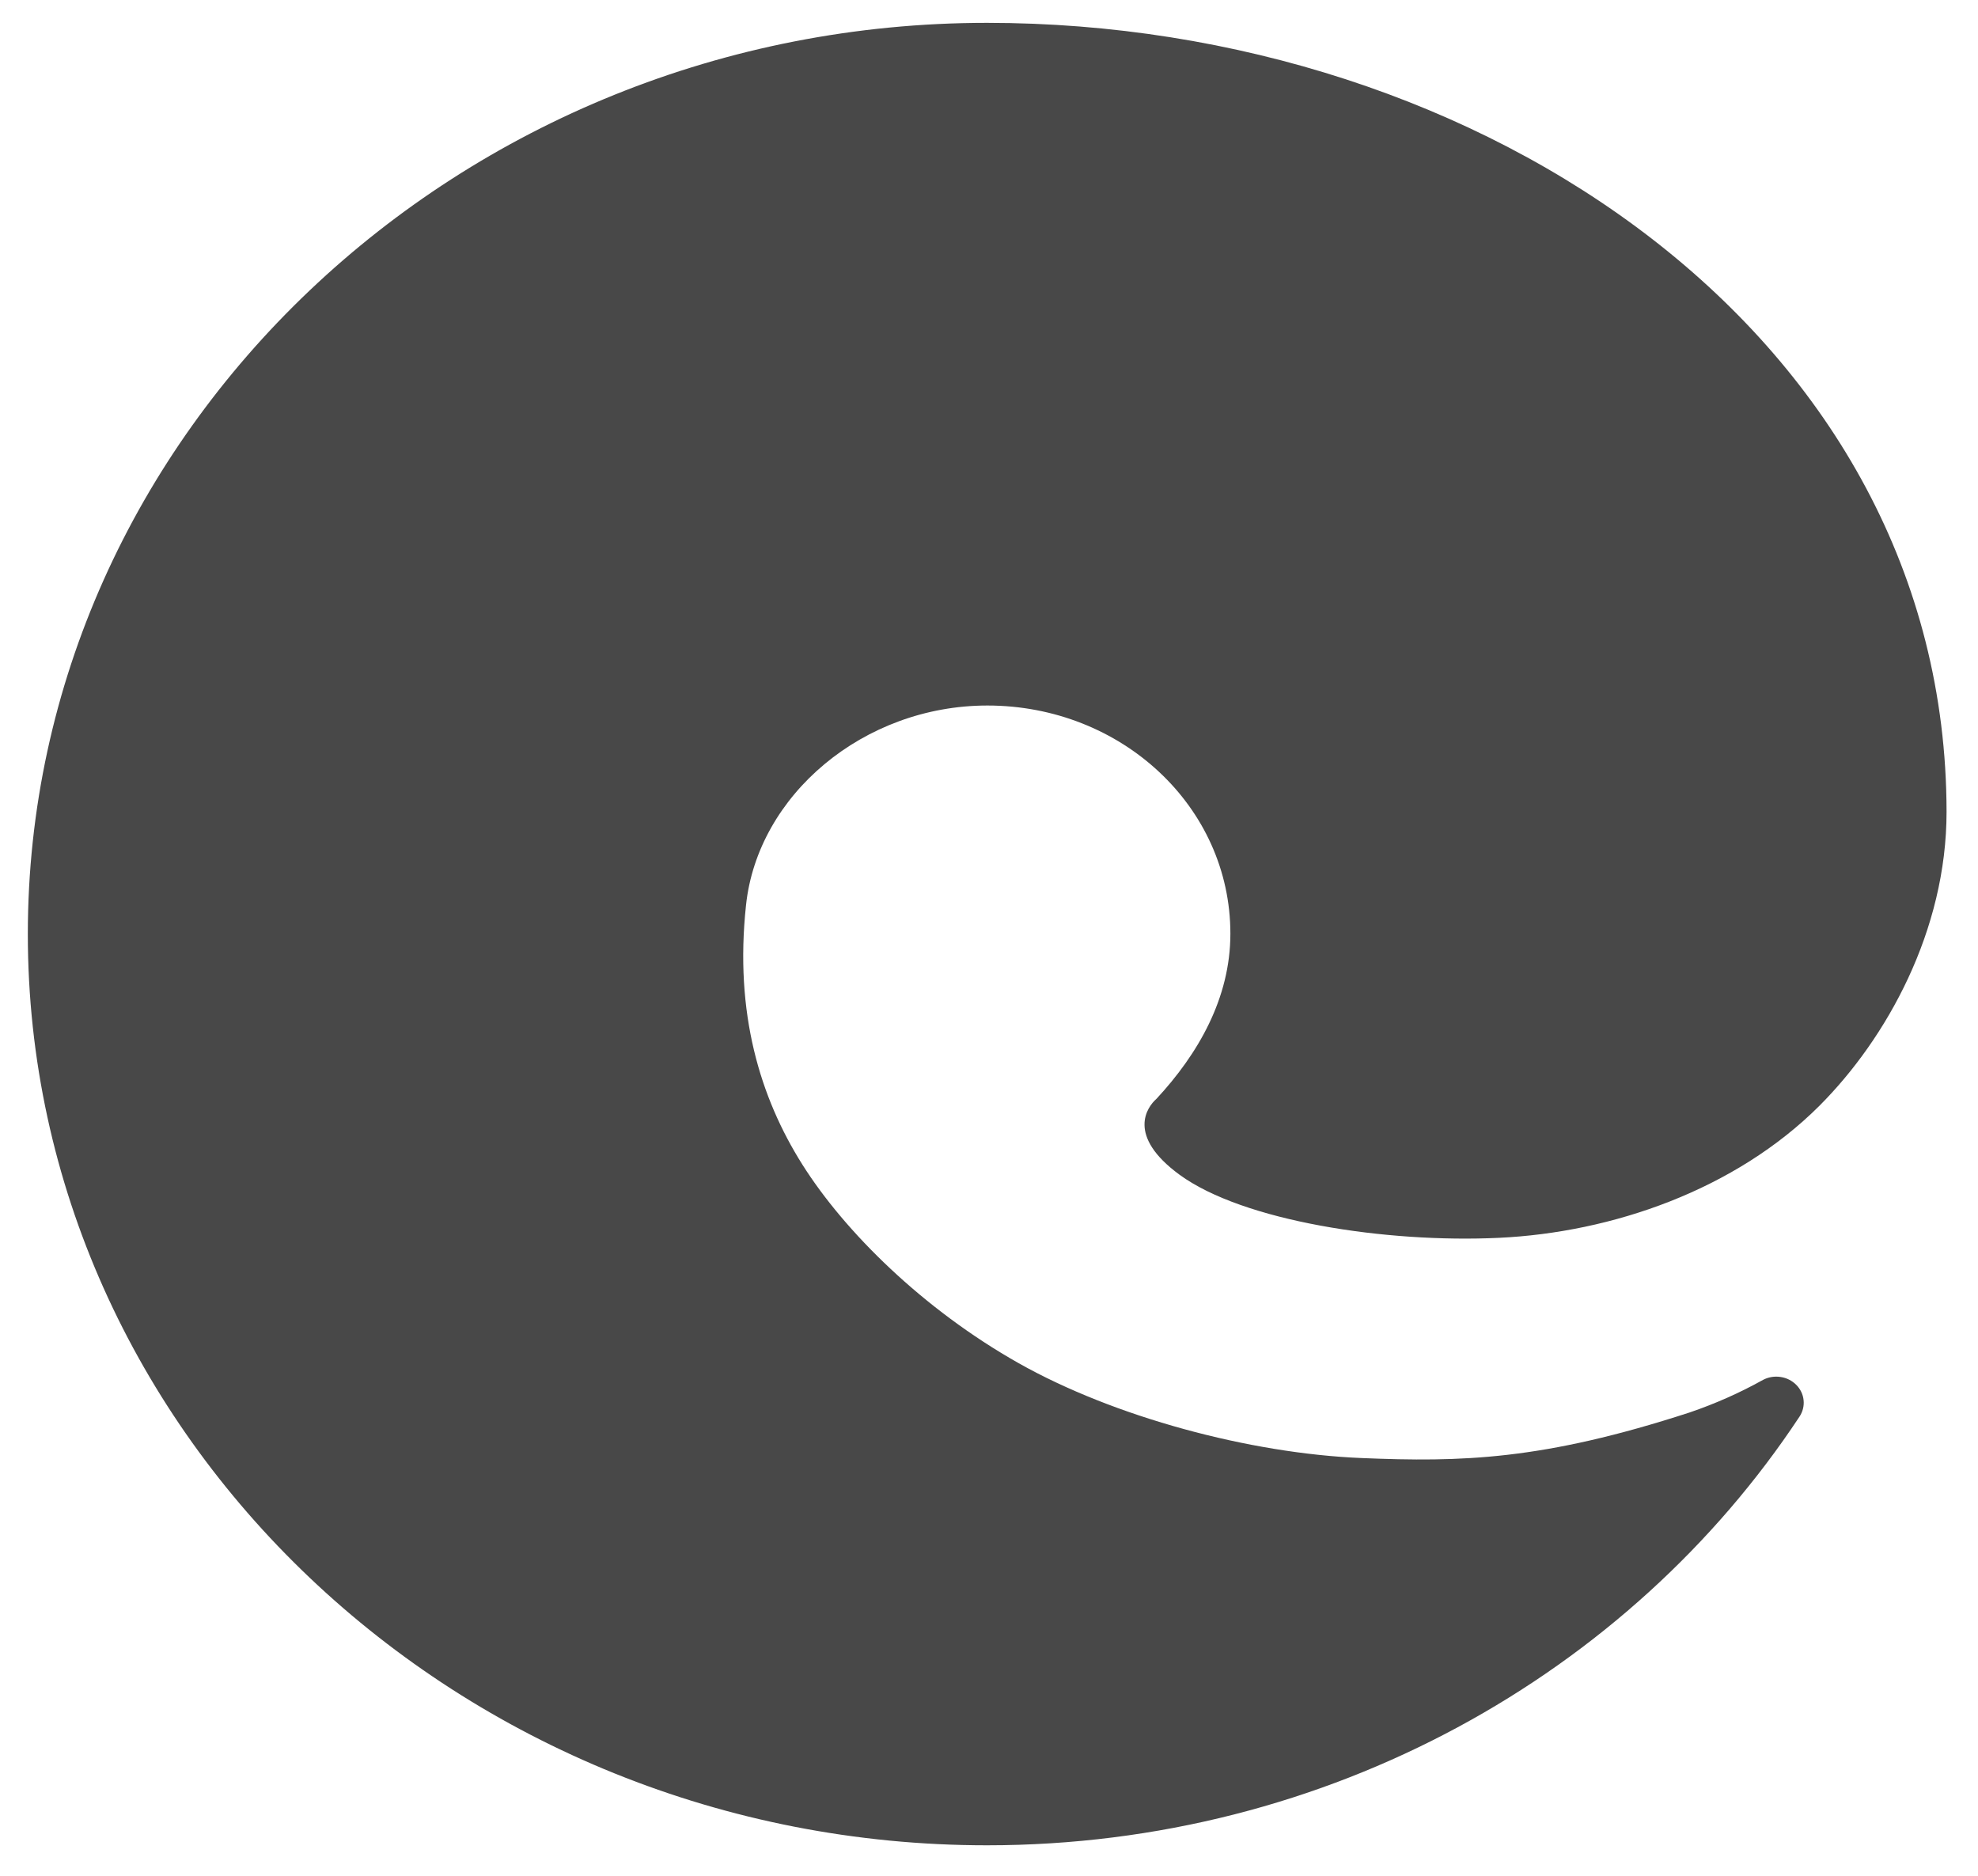 <svg width="58" height="55" viewBox="0 0 58 55" fill="none" xmlns="http://www.w3.org/2000/svg">
<path d="M28.941 0.67C13.473 0.67 0.816 12.693 0.816 27.389C0.816 42.084 13.473 54.107 28.941 54.107C38.949 54.107 47.785 49.075 52.766 41.538C52.861 41.395 52.903 41.226 52.886 41.057C52.87 40.889 52.794 40.73 52.672 40.607C52.55 40.483 52.388 40.401 52.212 40.375C52.036 40.348 51.856 40.377 51.699 40.459C51.014 40.841 50.292 41.161 49.543 41.416C45.23 42.819 42.852 42.874 39.922 42.752C36.652 42.618 32.668 41.55 29.867 39.969C27.066 38.388 24.77 36.117 23.527 34.146C22.285 32.176 21.535 29.704 21.875 26.543C22.215 23.314 25.32 20.687 28.953 20.687C32.879 20.687 36.078 23.648 36.078 27.378C36.078 29.27 35.129 30.907 33.91 32.22C33.641 32.454 33.02 33.3 34.59 34.447C36.453 35.805 40.637 36.451 43.953 36.295C47.27 36.139 50.879 34.892 53.352 32.421C55.32 30.45 57.078 27.288 57.078 23.804C57.066 9.877 43.473 0.67 28.941 0.67Z" fill="#484848"/>
</svg>
